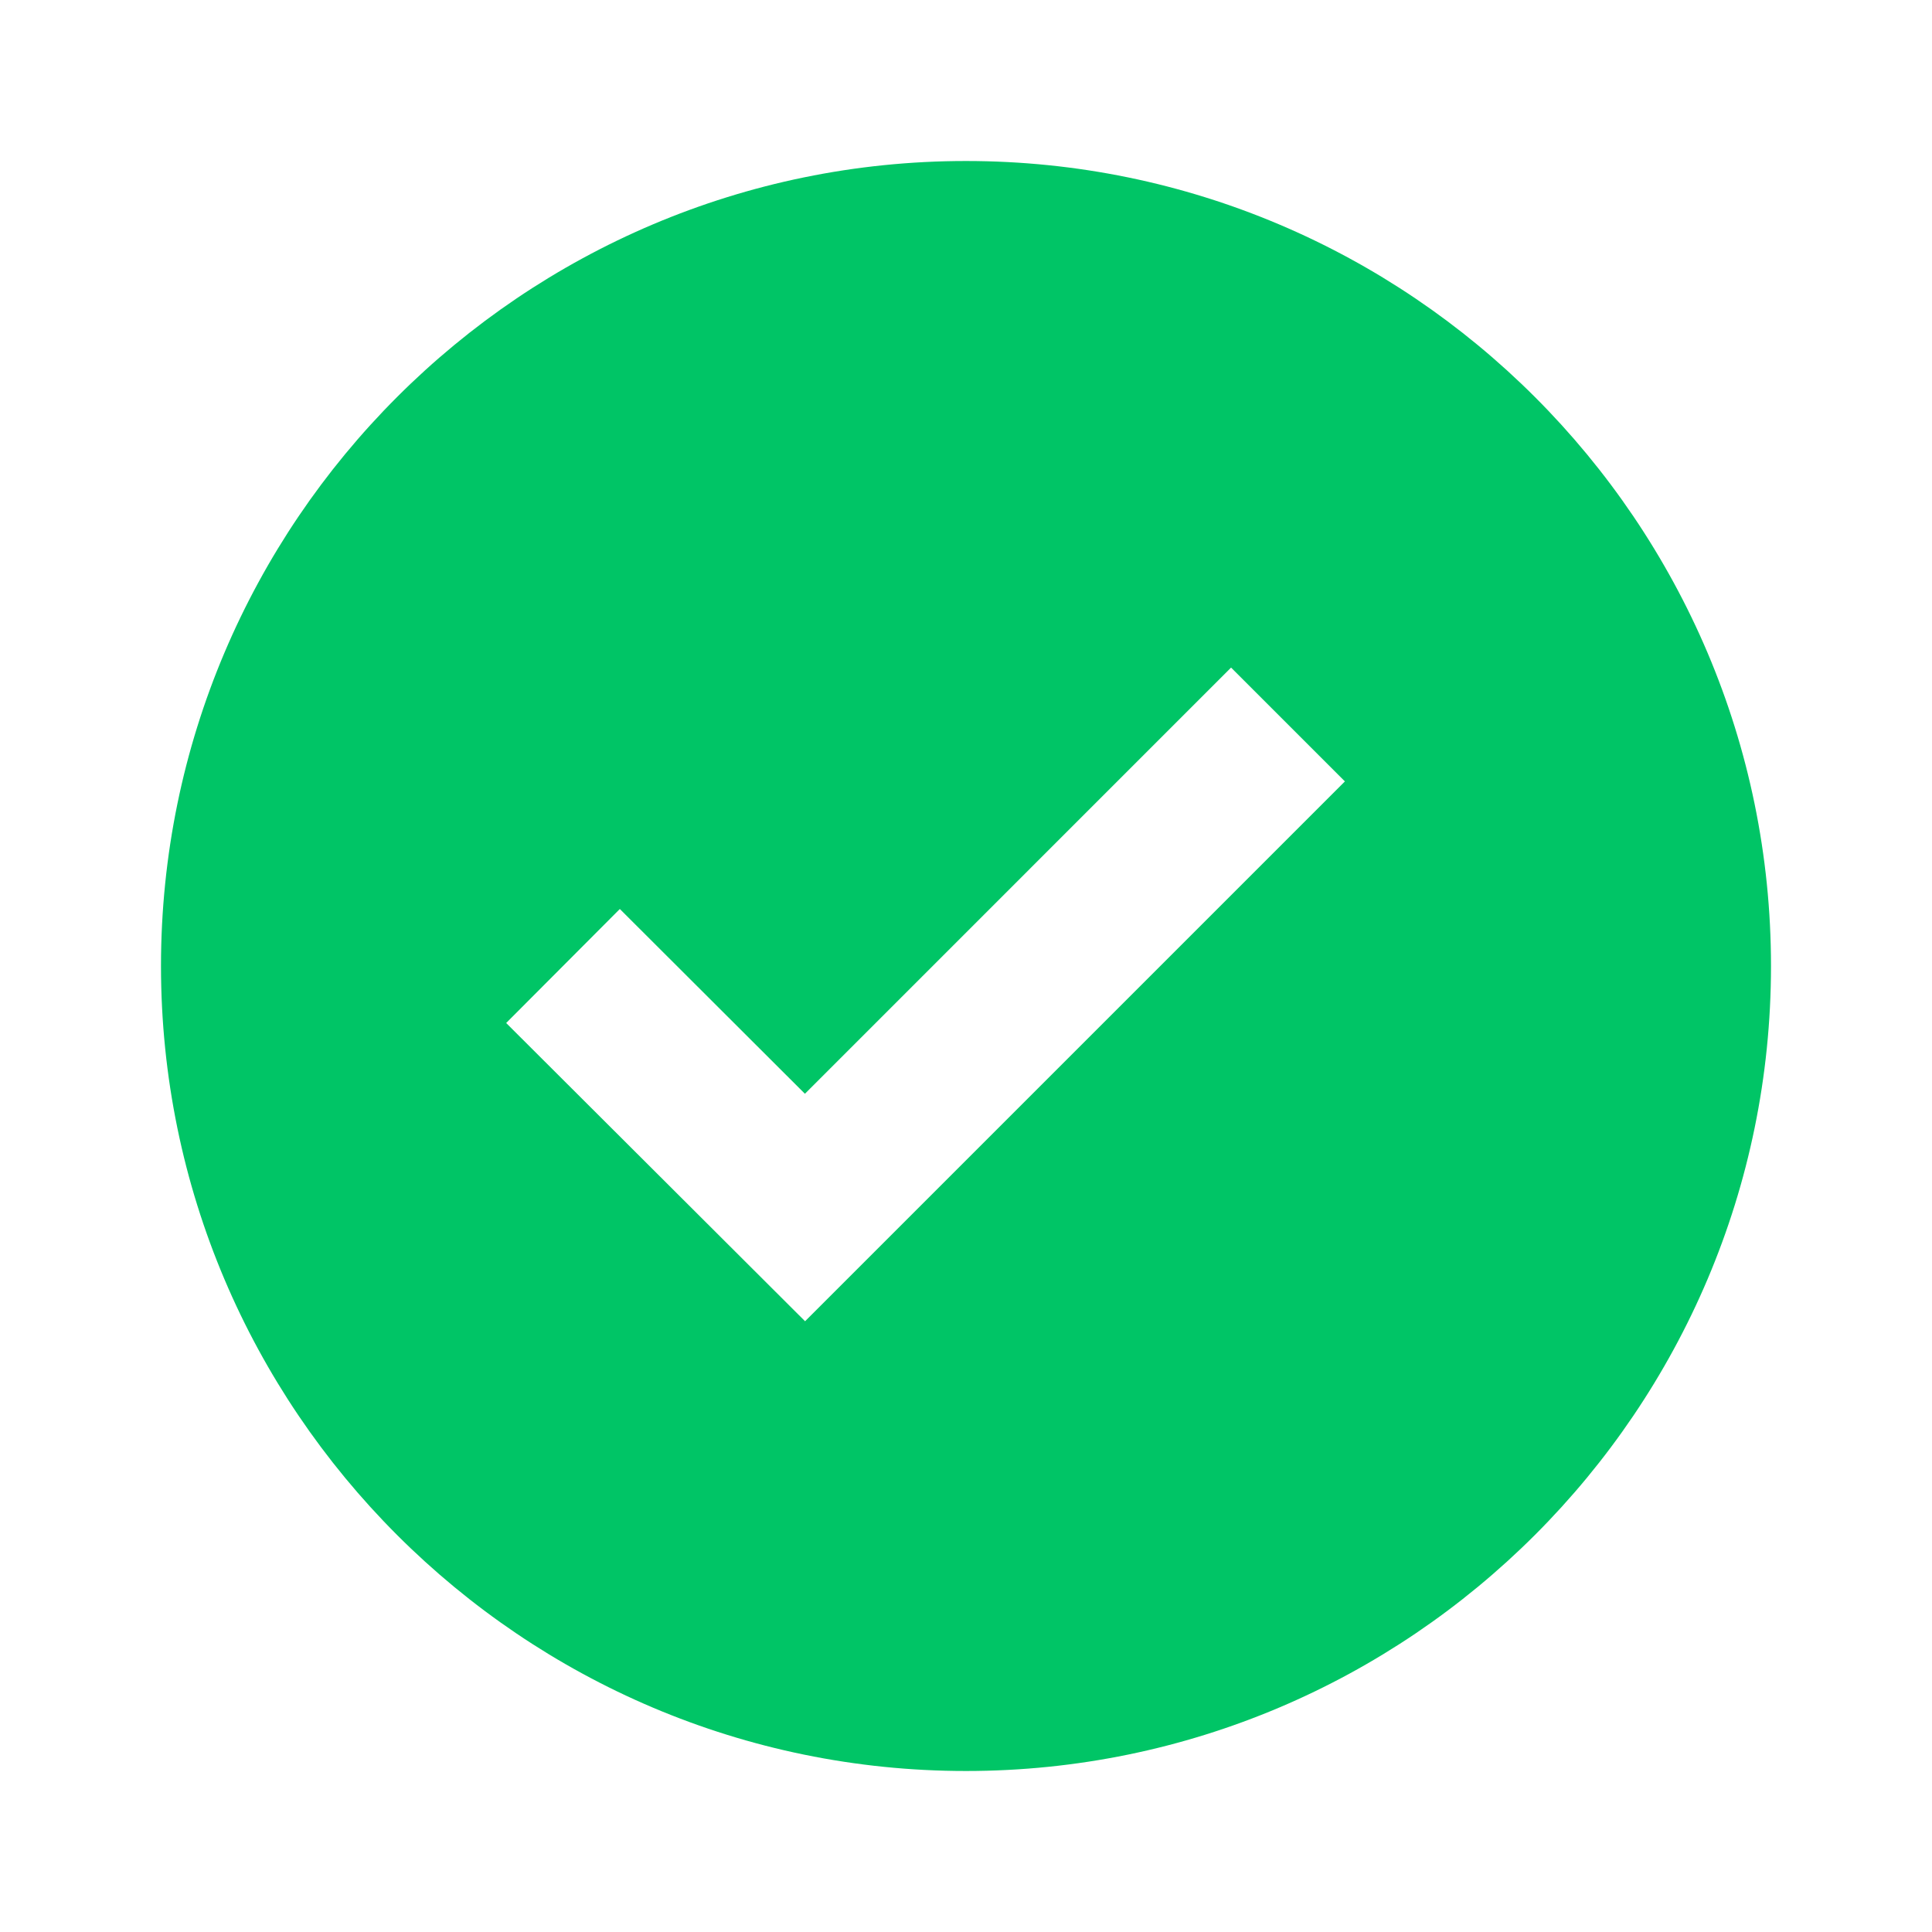 <svg width="125" height="125" viewBox="0 0 125 125" fill="none" xmlns="http://www.w3.org/2000/svg">
<path d="M62.499 10.417C33.781 10.417 10.416 33.781 10.416 62.5C10.416 91.219 33.781 114.583 62.499 114.583C91.218 114.583 114.583 91.219 114.583 62.5C114.583 33.781 91.218 10.417 62.499 10.417ZM52.088 85.484L32.749 66.188L40.103 58.812L52.078 70.766L79.65 43.193L87.015 50.557L52.088 85.484Z" fill="#00C566"/>
</svg>
